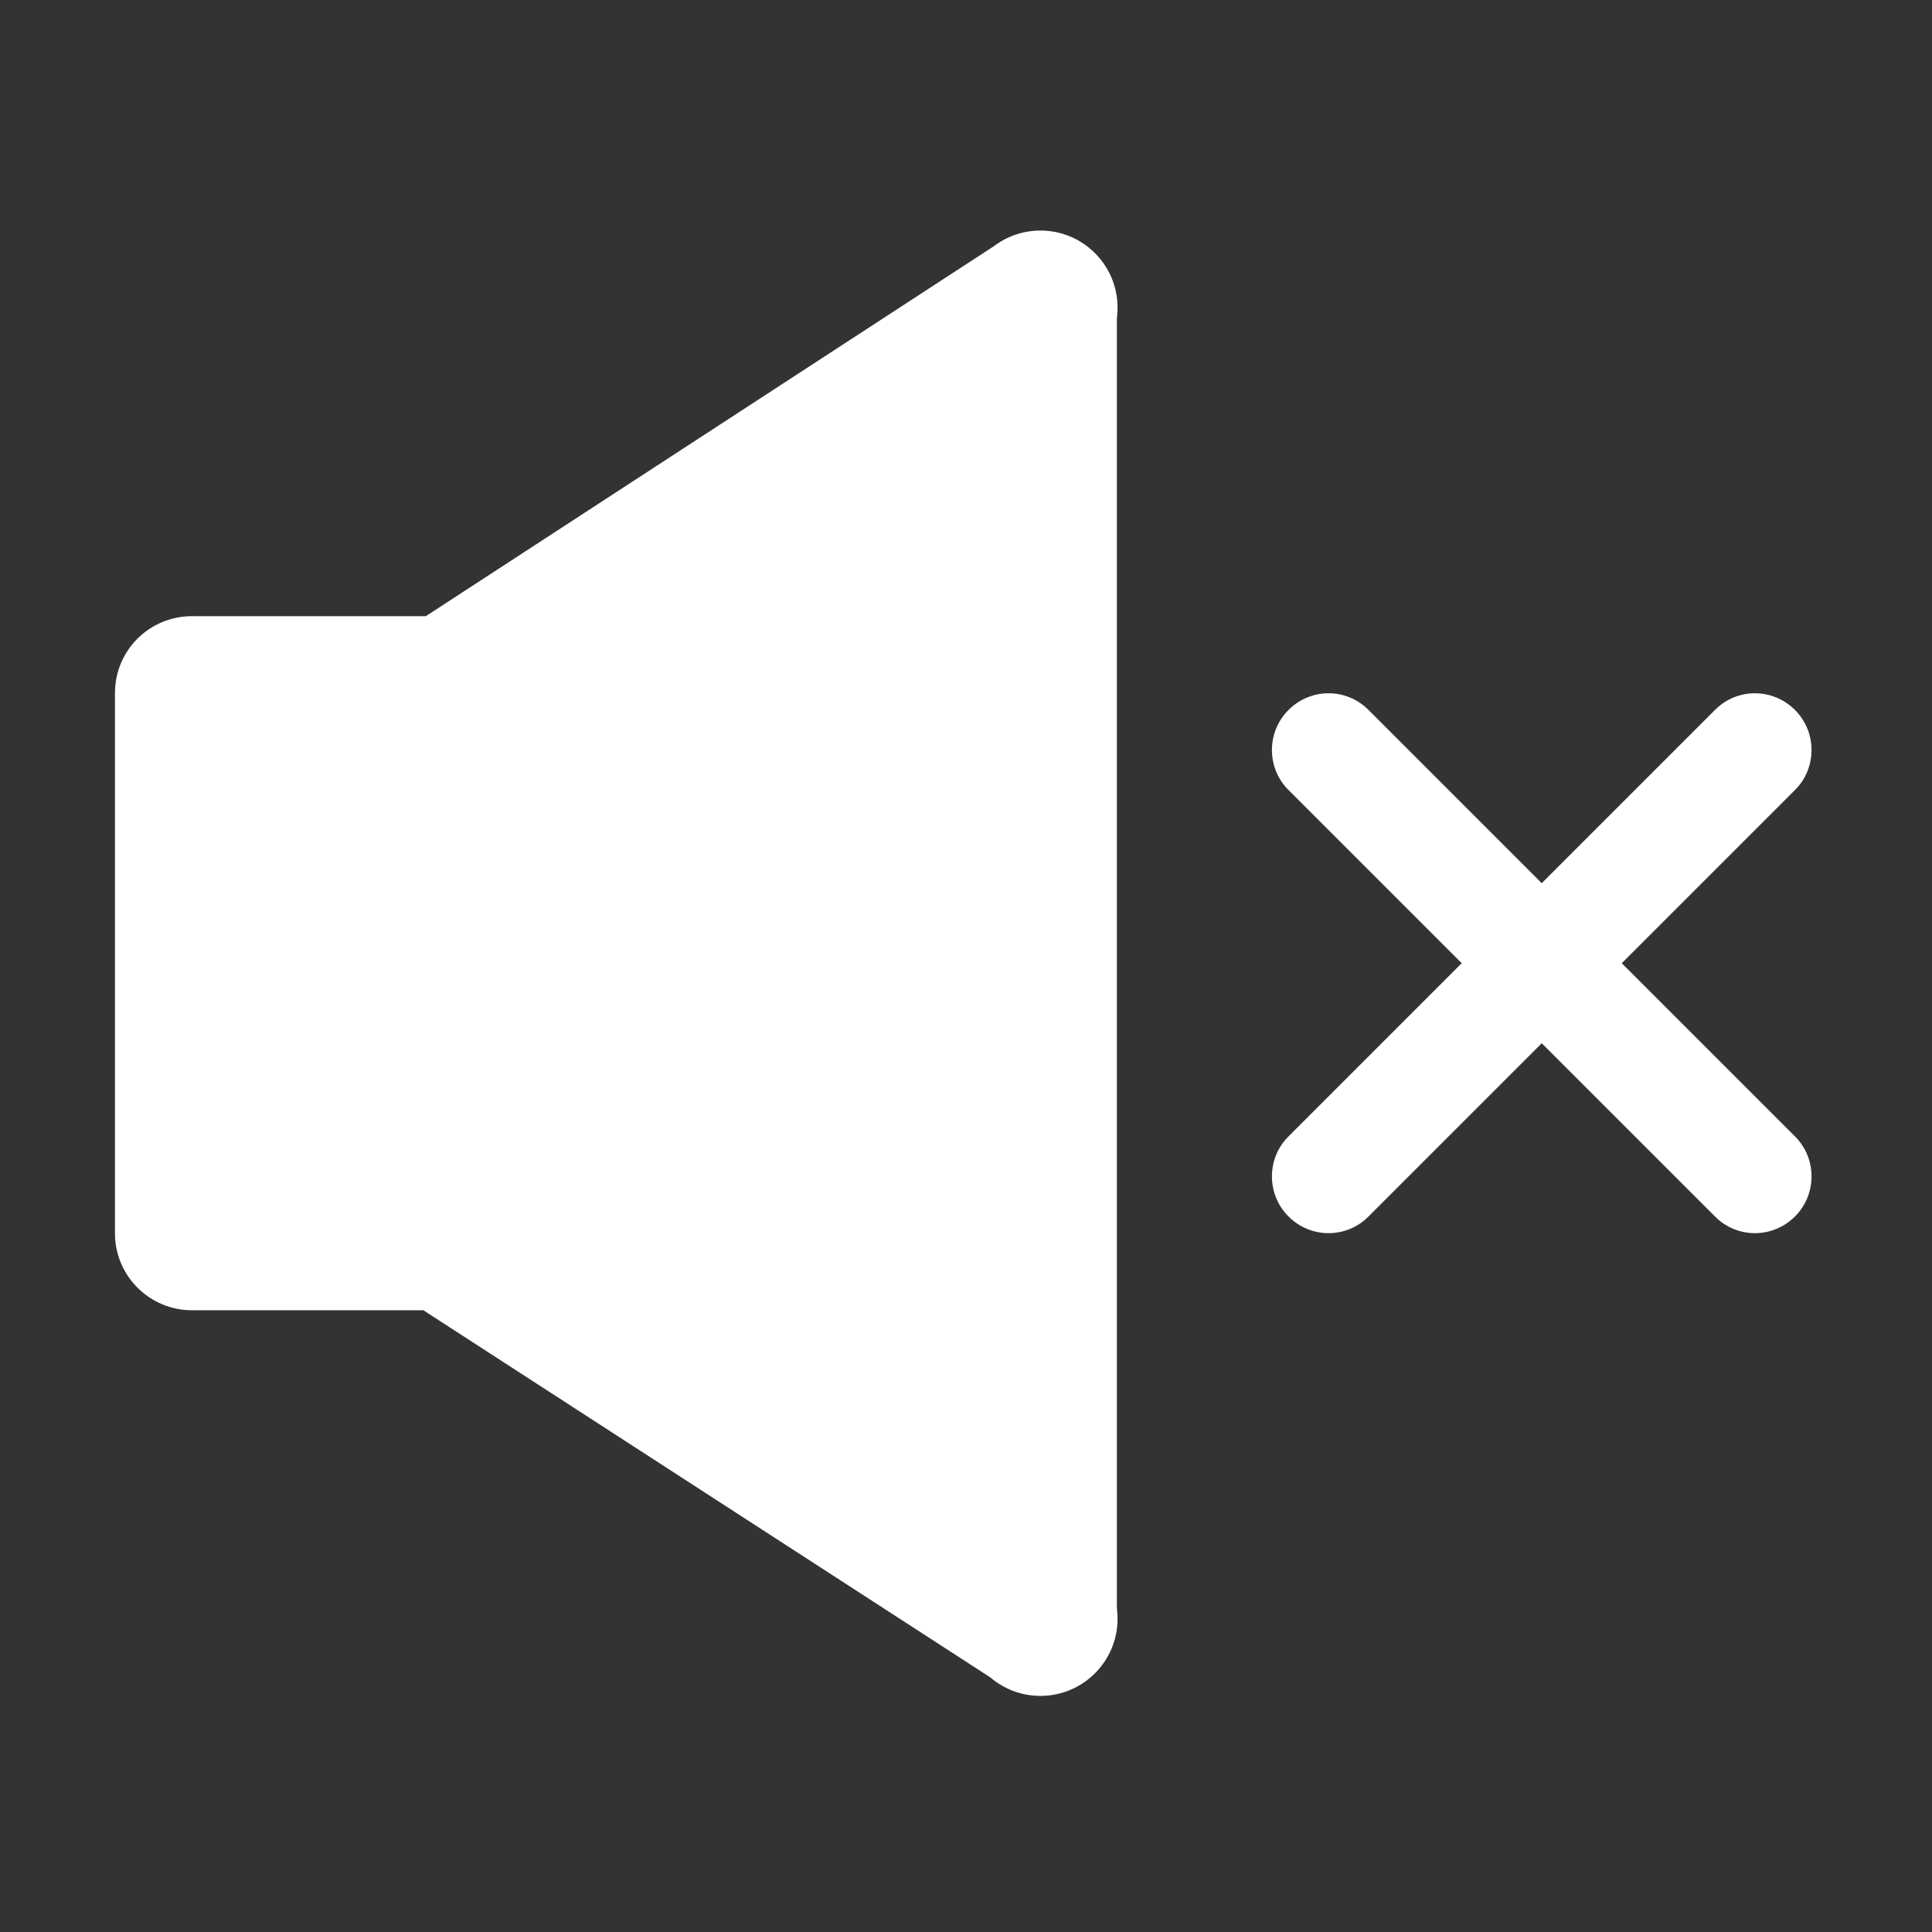 <?xml version="1.0" standalone="no"?><!DOCTYPE svg PUBLIC "-//W3C//DTD SVG 1.1//EN" "http://www.w3.org/Graphics/SVG/1.1/DTD/svg11.dtd"><svg t="1669877858179" class="icon" viewBox="0 0 1024 1024" version="1.1" xmlns="http://www.w3.org/2000/svg" p-id="16056" xmlns:xlink="http://www.w3.org/1999/xlink" width="400" height="400"><rect x="0" y="0" width="1024" height="1024" fill="#333333" stroke="none"/><path d="M225.68 326.598c-0.42-0.019-0.819-0.019-1.237-0.019L101.812 326.579c-22.753 0-40.877 18.242-40.877 40.778l0 286.336c0 22.534 18.303 40.778 40.877 40.778l122.63 0c0.08 0 0.12 0 0.199 0l0 0.158 300.289 194.445c7.125 6.108 16.406 9.782 26.526 9.782 22.573 0 40.875-18.302 40.875-40.878 0-1.876-0.12-3.712-0.36-5.509L591.971 168.582c0.239-1.796 0.36-3.633 0.36-5.509 0-22.574-18.303-40.877-40.875-40.877-9.302 0-17.884 3.114-24.751 8.343L225.68 326.598zM859.567 510.524l91.952-91.951c11.496-11.517 11.577-30.559-0.139-42.275-11.796-11.796-30.637-11.756-42.274-0.14l-91.953 91.953-91.95-91.953c-11.639-11.617-30.479-11.655-42.276 0.14-11.716 11.716-11.634 30.758-0.139 42.275l91.952 91.951-91.952 91.953c-11.495 11.515-11.577 30.557 0.139 42.273 11.797 11.797 30.637 11.757 42.276 0.14l91.95-91.951 91.953 91.951c11.636 11.618 30.477 11.658 42.274-0.14 11.716-11.715 11.635-30.758 0.139-42.273L859.567 510.524z" p-id="16057" fill="#ffffff"></path></svg>